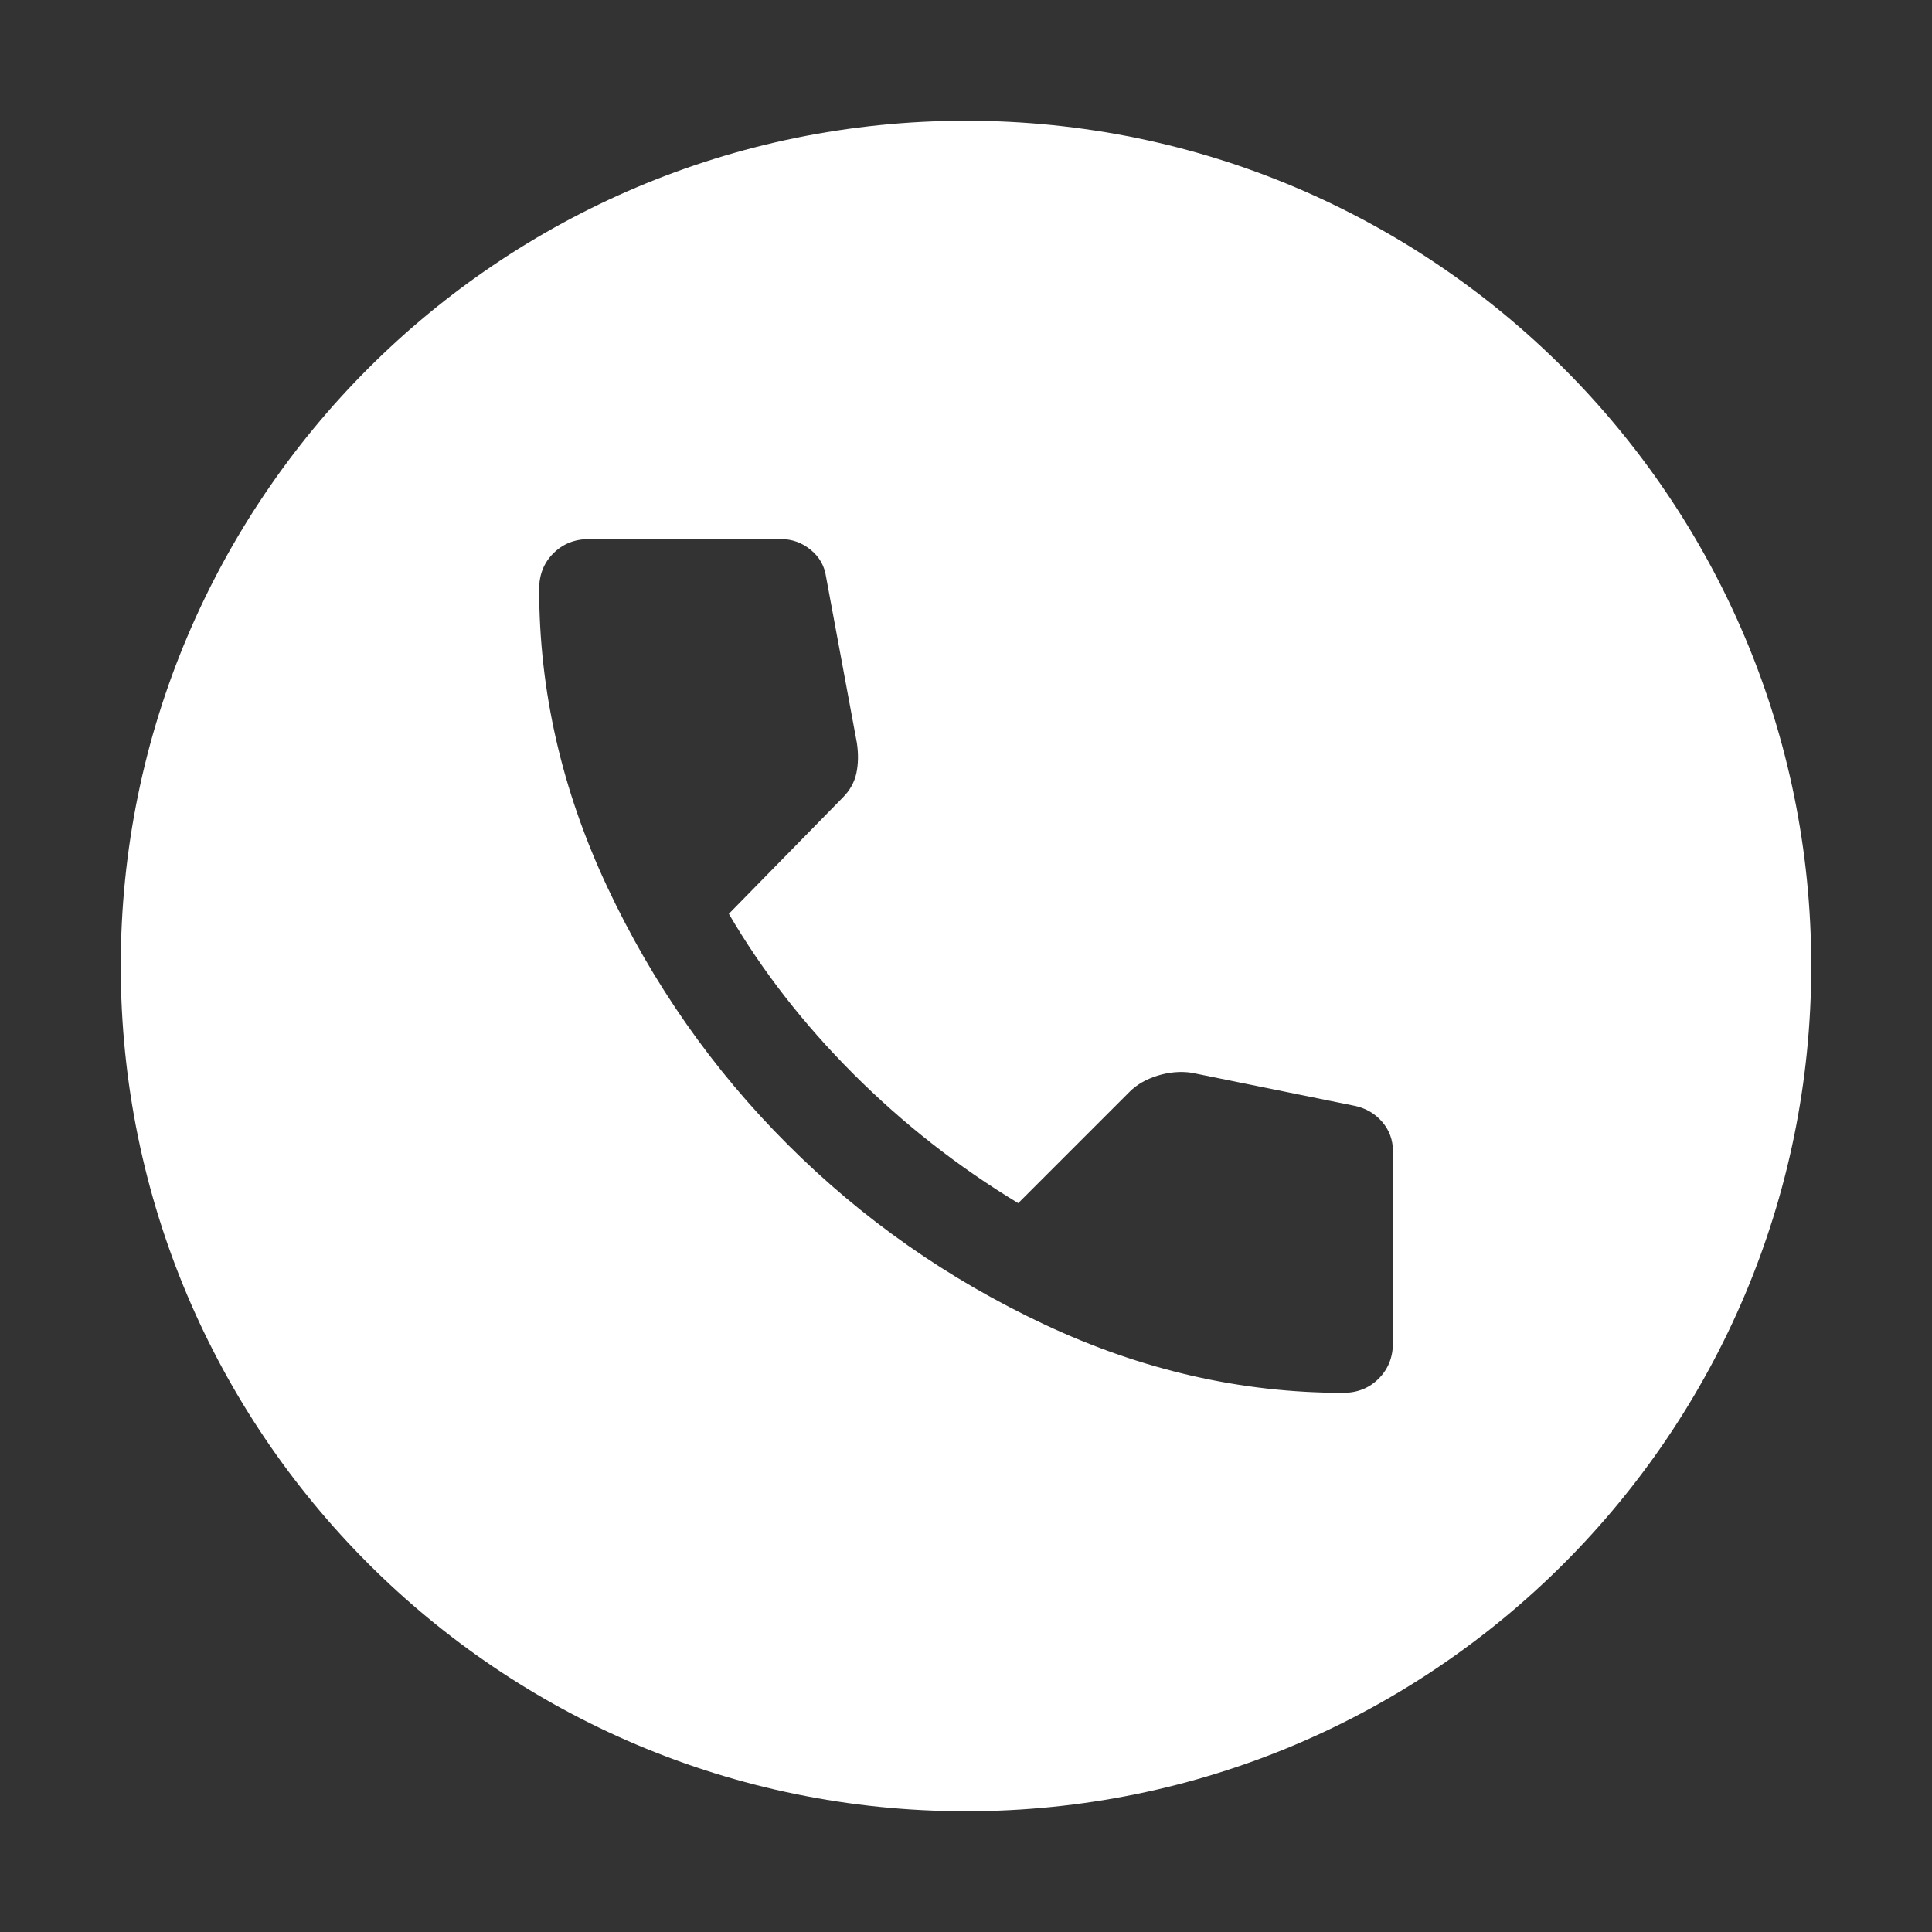 <svg width="32" height="32" viewBox="0 0 32 32" fill="none" xmlns="http://www.w3.org/2000/svg">
<rect x="0" y="0" width="32" height="32" fill="#333333" stroke="none"/>
<path fill-rule="evenodd" clip-rule="evenodd" d="M16 2C8.268 2 2 8.268 2 16C2 23.732 8.268 30 16 30C23.732 30 30 23.732 30 16C30 8.268 23.732 2 16 2ZM17.307 21.941C18.911 22.694 20.557 23.07 22.246 23.07C22.482 23.07 22.678 22.992 22.835 22.835C22.992 22.678 23.071 22.481 23.071 22.246V19.064C23.071 18.88 23.012 18.72 22.894 18.582C22.776 18.445 22.626 18.357 22.443 18.317L19.732 17.767C19.549 17.741 19.362 17.758 19.173 17.816C18.983 17.875 18.829 17.964 18.711 18.082L16.865 19.928C15.87 19.326 14.959 18.612 14.134 17.787C13.31 16.962 12.622 16.078 12.072 15.136L13.958 13.211C14.076 13.093 14.151 12.959 14.184 12.808C14.216 12.657 14.22 12.491 14.193 12.307L13.683 9.558C13.657 9.374 13.572 9.224 13.427 9.106C13.283 8.988 13.12 8.929 12.936 8.929H9.755C9.519 8.929 9.322 9.008 9.165 9.165C9.008 9.322 8.93 9.518 8.93 9.754C8.93 11.443 9.306 13.089 10.059 14.693C10.812 16.297 11.807 17.718 13.045 18.955C14.282 20.193 15.703 21.188 17.307 21.941Z" fill="white"/>
</svg>
